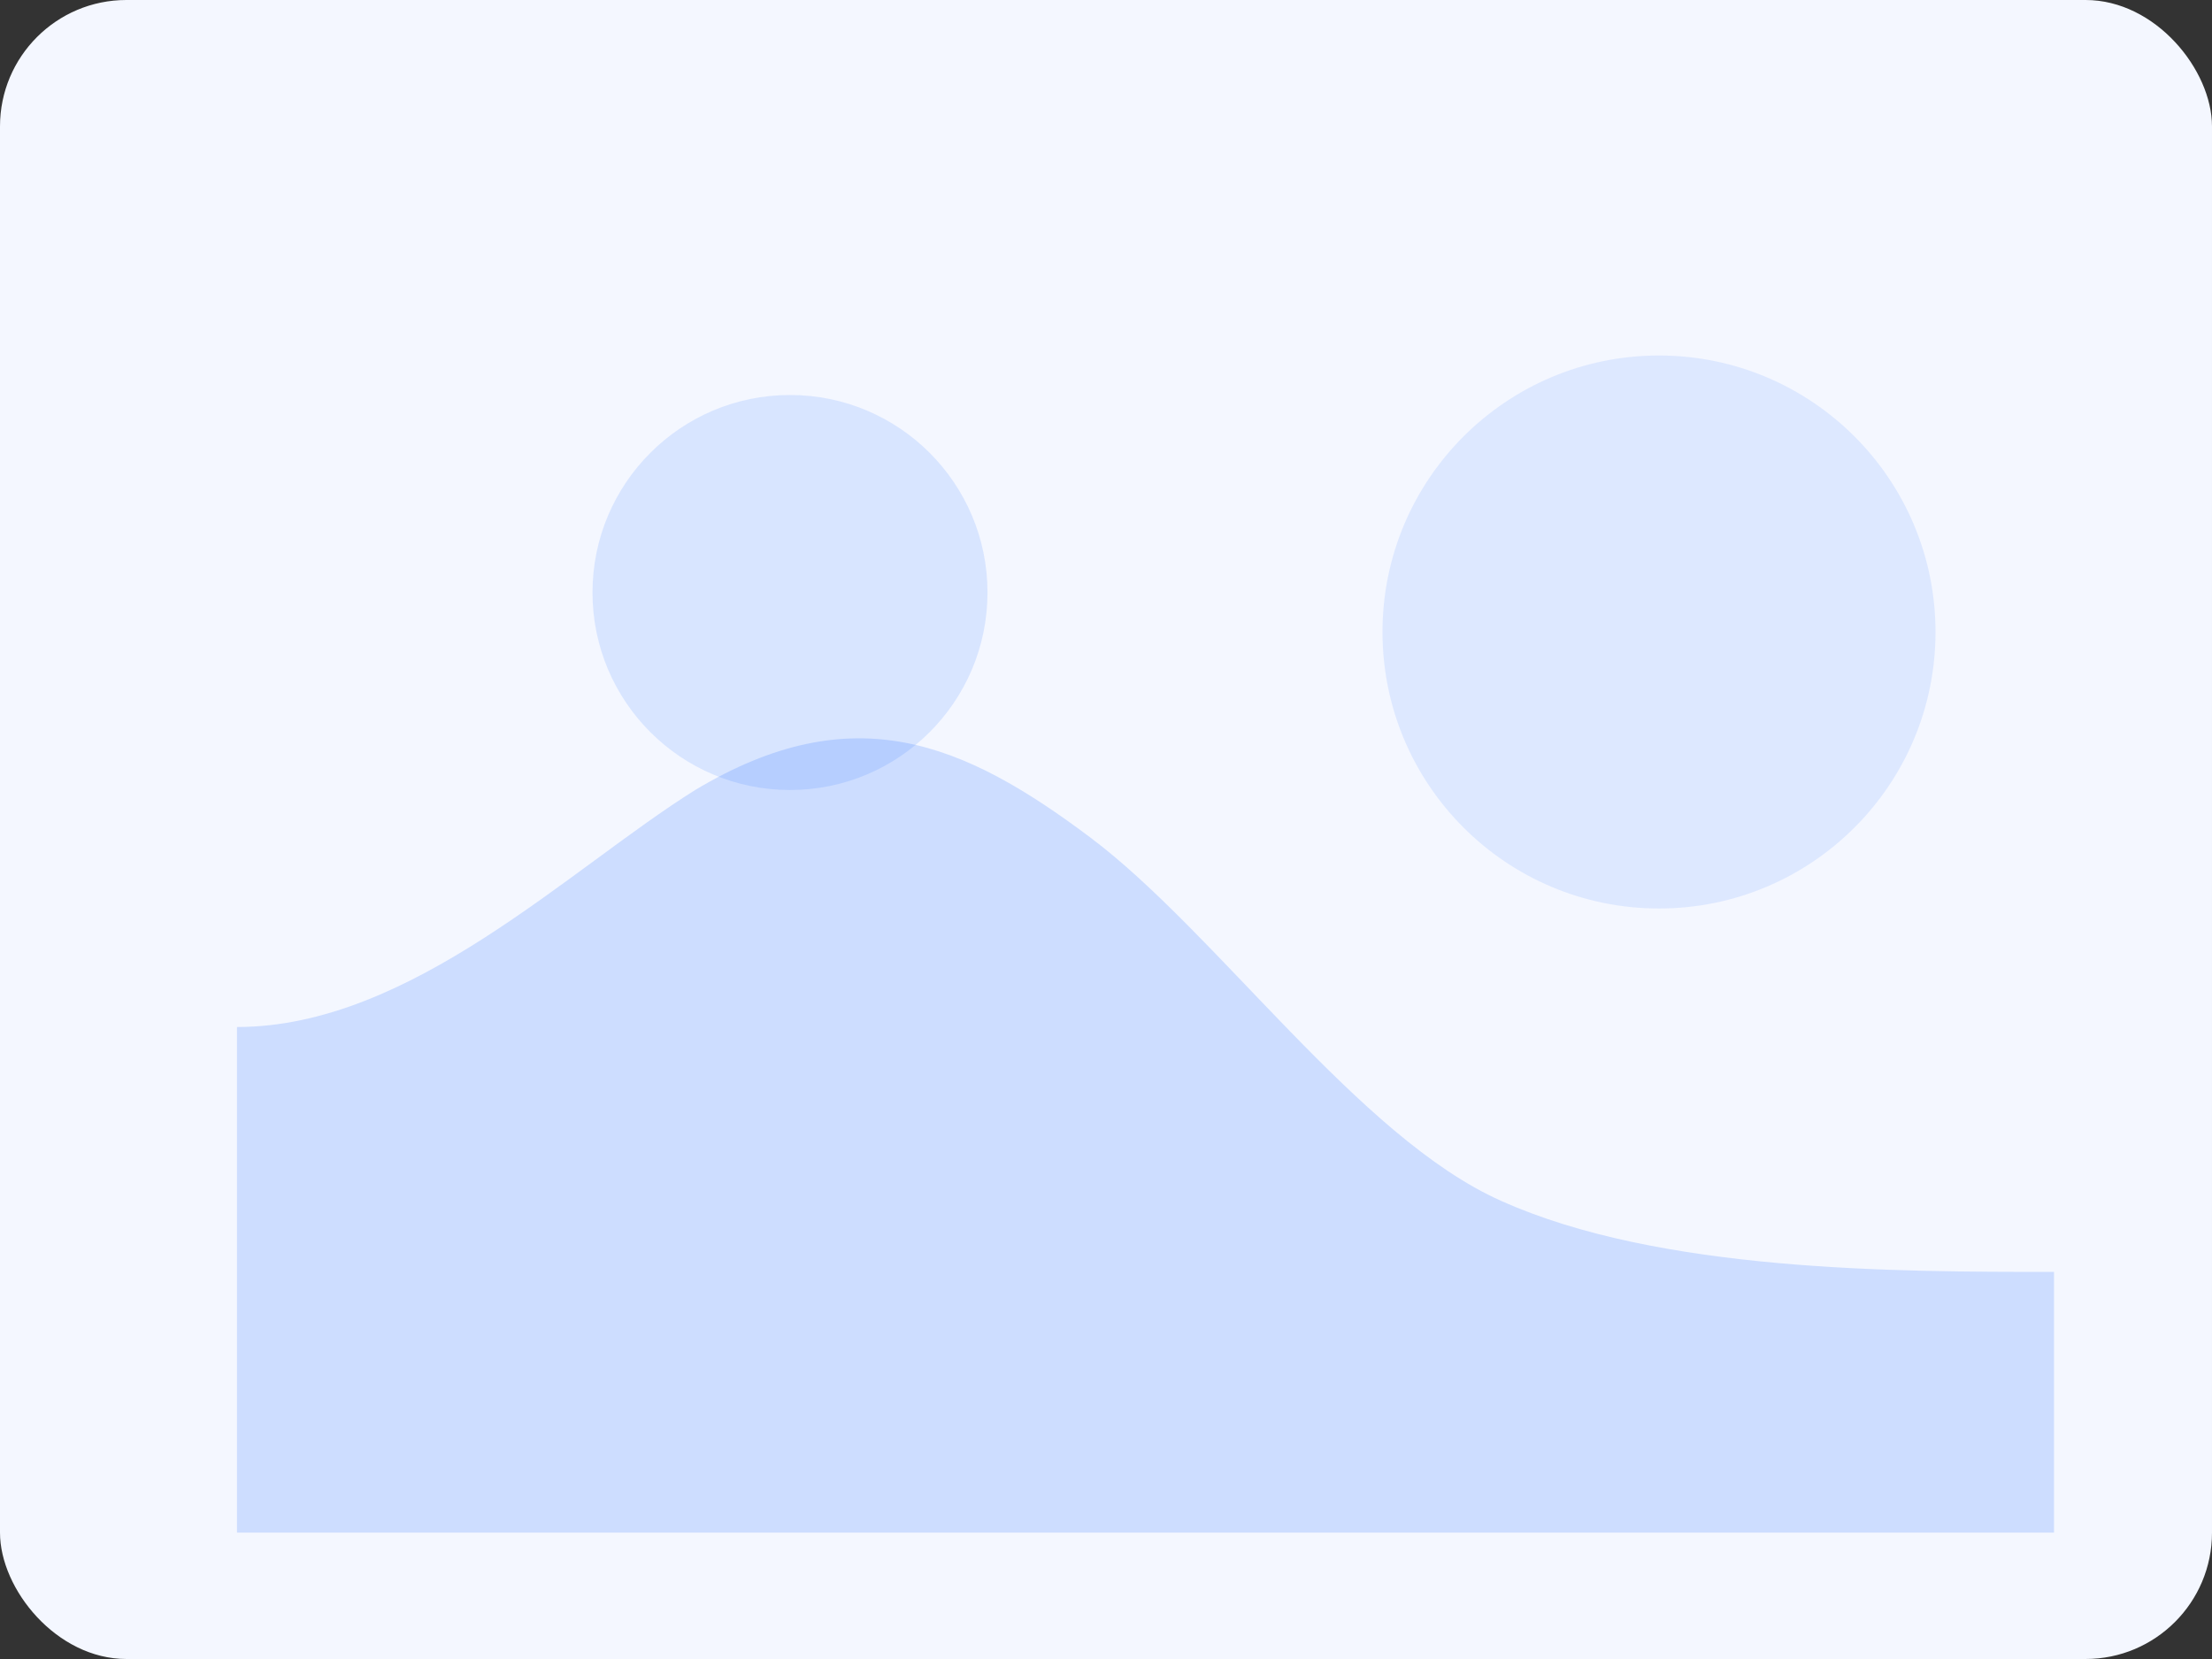 <svg width="560" height="420" viewBox="0 0 560 420" fill="none" xmlns="http://www.w3.org/2000/svg">
  <rect x="0" y="0" width="560" height="420" fill="#333333" stroke="none"/>
  <rect width="560" height="420" rx="32" fill="#F4F7FF"/>
  <path d="M60 260C104 260 144 220 176 200C216 176 244 188 276 212C308 236 344 288 380 304C420 322 480 322 520 322V388H60V260Z" fill="#0F62FE" fill-opacity="0.17"/>
  <circle cx="200" cy="150" r="50" fill="#0F62FE" fill-opacity="0.12"/>
  <circle cx="420" cy="160" r="70" fill="#0F62FE" fill-opacity="0.1"/>
</svg>
